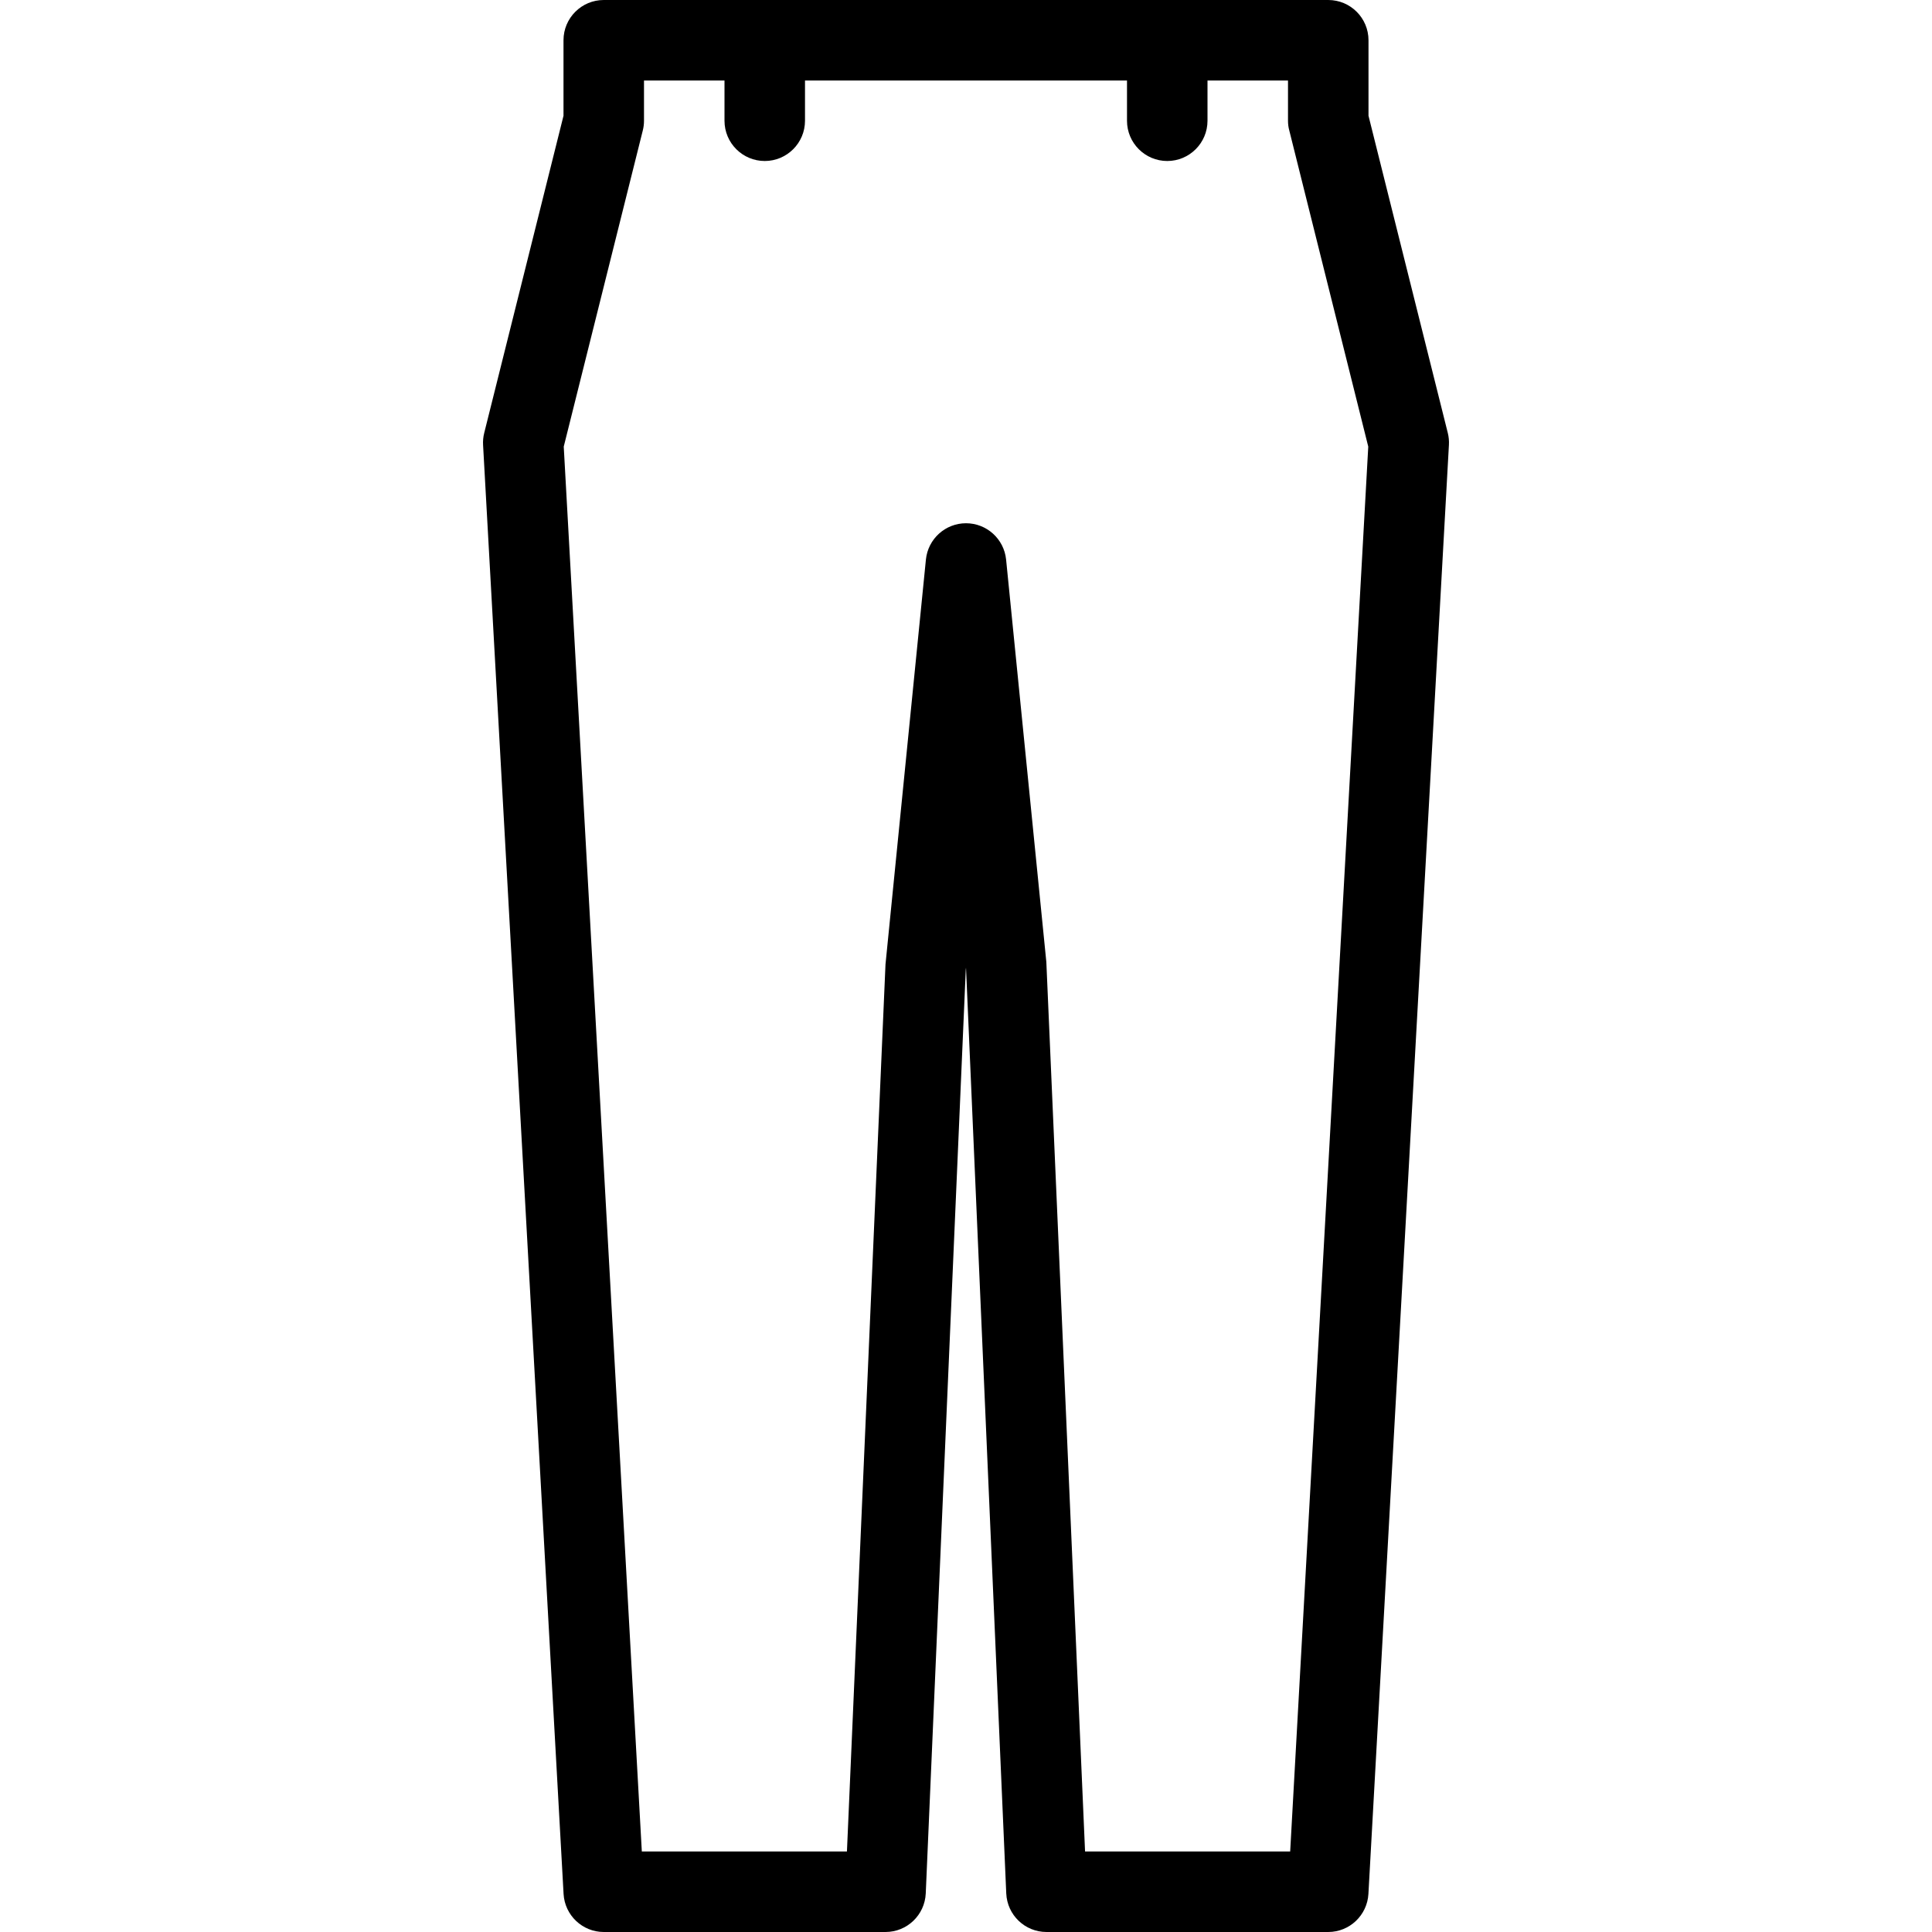 <?xml version="1.0" encoding="iso-8859-1"?>
<!-- Generator: Adobe Illustrator 19.0.0, SVG Export Plug-In . SVG Version: 6.00 Build 0)  -->
<svg version="1.1" id="Layer_1" xmlns="http://www.w3.org/2000/svg" xmlns:xlink="http://www.w3.org/1999/xlink" x="0px" y="0px"
	 viewBox="0 0 24 24" style="enable-background:new 0 0 24 24;" xml:space="preserve">
<g>
	<g>
		<path d="M16.5,24H13c-0.268,0-0.488-0.211-0.5-0.479l-0.5-11.5l-0.003,0.029L11.5,23.521C11.488,23.789,11.268,24,11,24H7.5
			c-0.265,0-0.484-0.208-0.499-0.472l-1-18c-0.003-0.05,0.002-0.101,0.014-0.149L7,1.438V0.5C7,0.224,7.224,0,7.5,0h9
			C16.776,0,17,0.224,17,0.5v0.938l0.985,3.94c0.012,0.048,0.017,0.099,0.014,0.149l-1,18C16.984,23.792,16.765,24,16.5,24z
			 M13.479,23h2.548l0.97-17.452l-0.981-3.927C16.005,1.582,16,1.541,16,1.5V1H8v0.5c0,0.041-0.005,0.082-0.015,0.121L7.003,5.548
			L7.973,23h2.548L11,11.979l0.502-5.028C11.528,6.695,11.743,6.5,12,6.5s0.472,0.195,0.498,0.45l0.5,5L13.479,23z"/>
	</g>
	<g>
		<path d="M9.5,2C9.224,2,9,1.776,9,1.5v-1C9,0.224,9.224,0,9.5,0S10,0.224,10,0.5v1C10,1.776,9.776,2,9.5,2z"/>
	</g>
	<g>
		<path d="M14.5,2C14.224,2,14,1.776,14,1.5v-1C14,0.224,14.224,0,14.5,0S15,0.224,15,0.5v1C15,1.776,14.776,2,14.5,2z"/>
	</g>
</g>
<g>
</g>
<g>
</g>
<g>
</g>
<g>
</g>
<g>
</g>
<g>
</g>
<g>
</g>
<g>
</g>
<g>
</g>
<g>
</g>
<g>
</g>
<g>
</g>
<g>
</g>
<g>
</g>
<g>
</g>
</svg>
